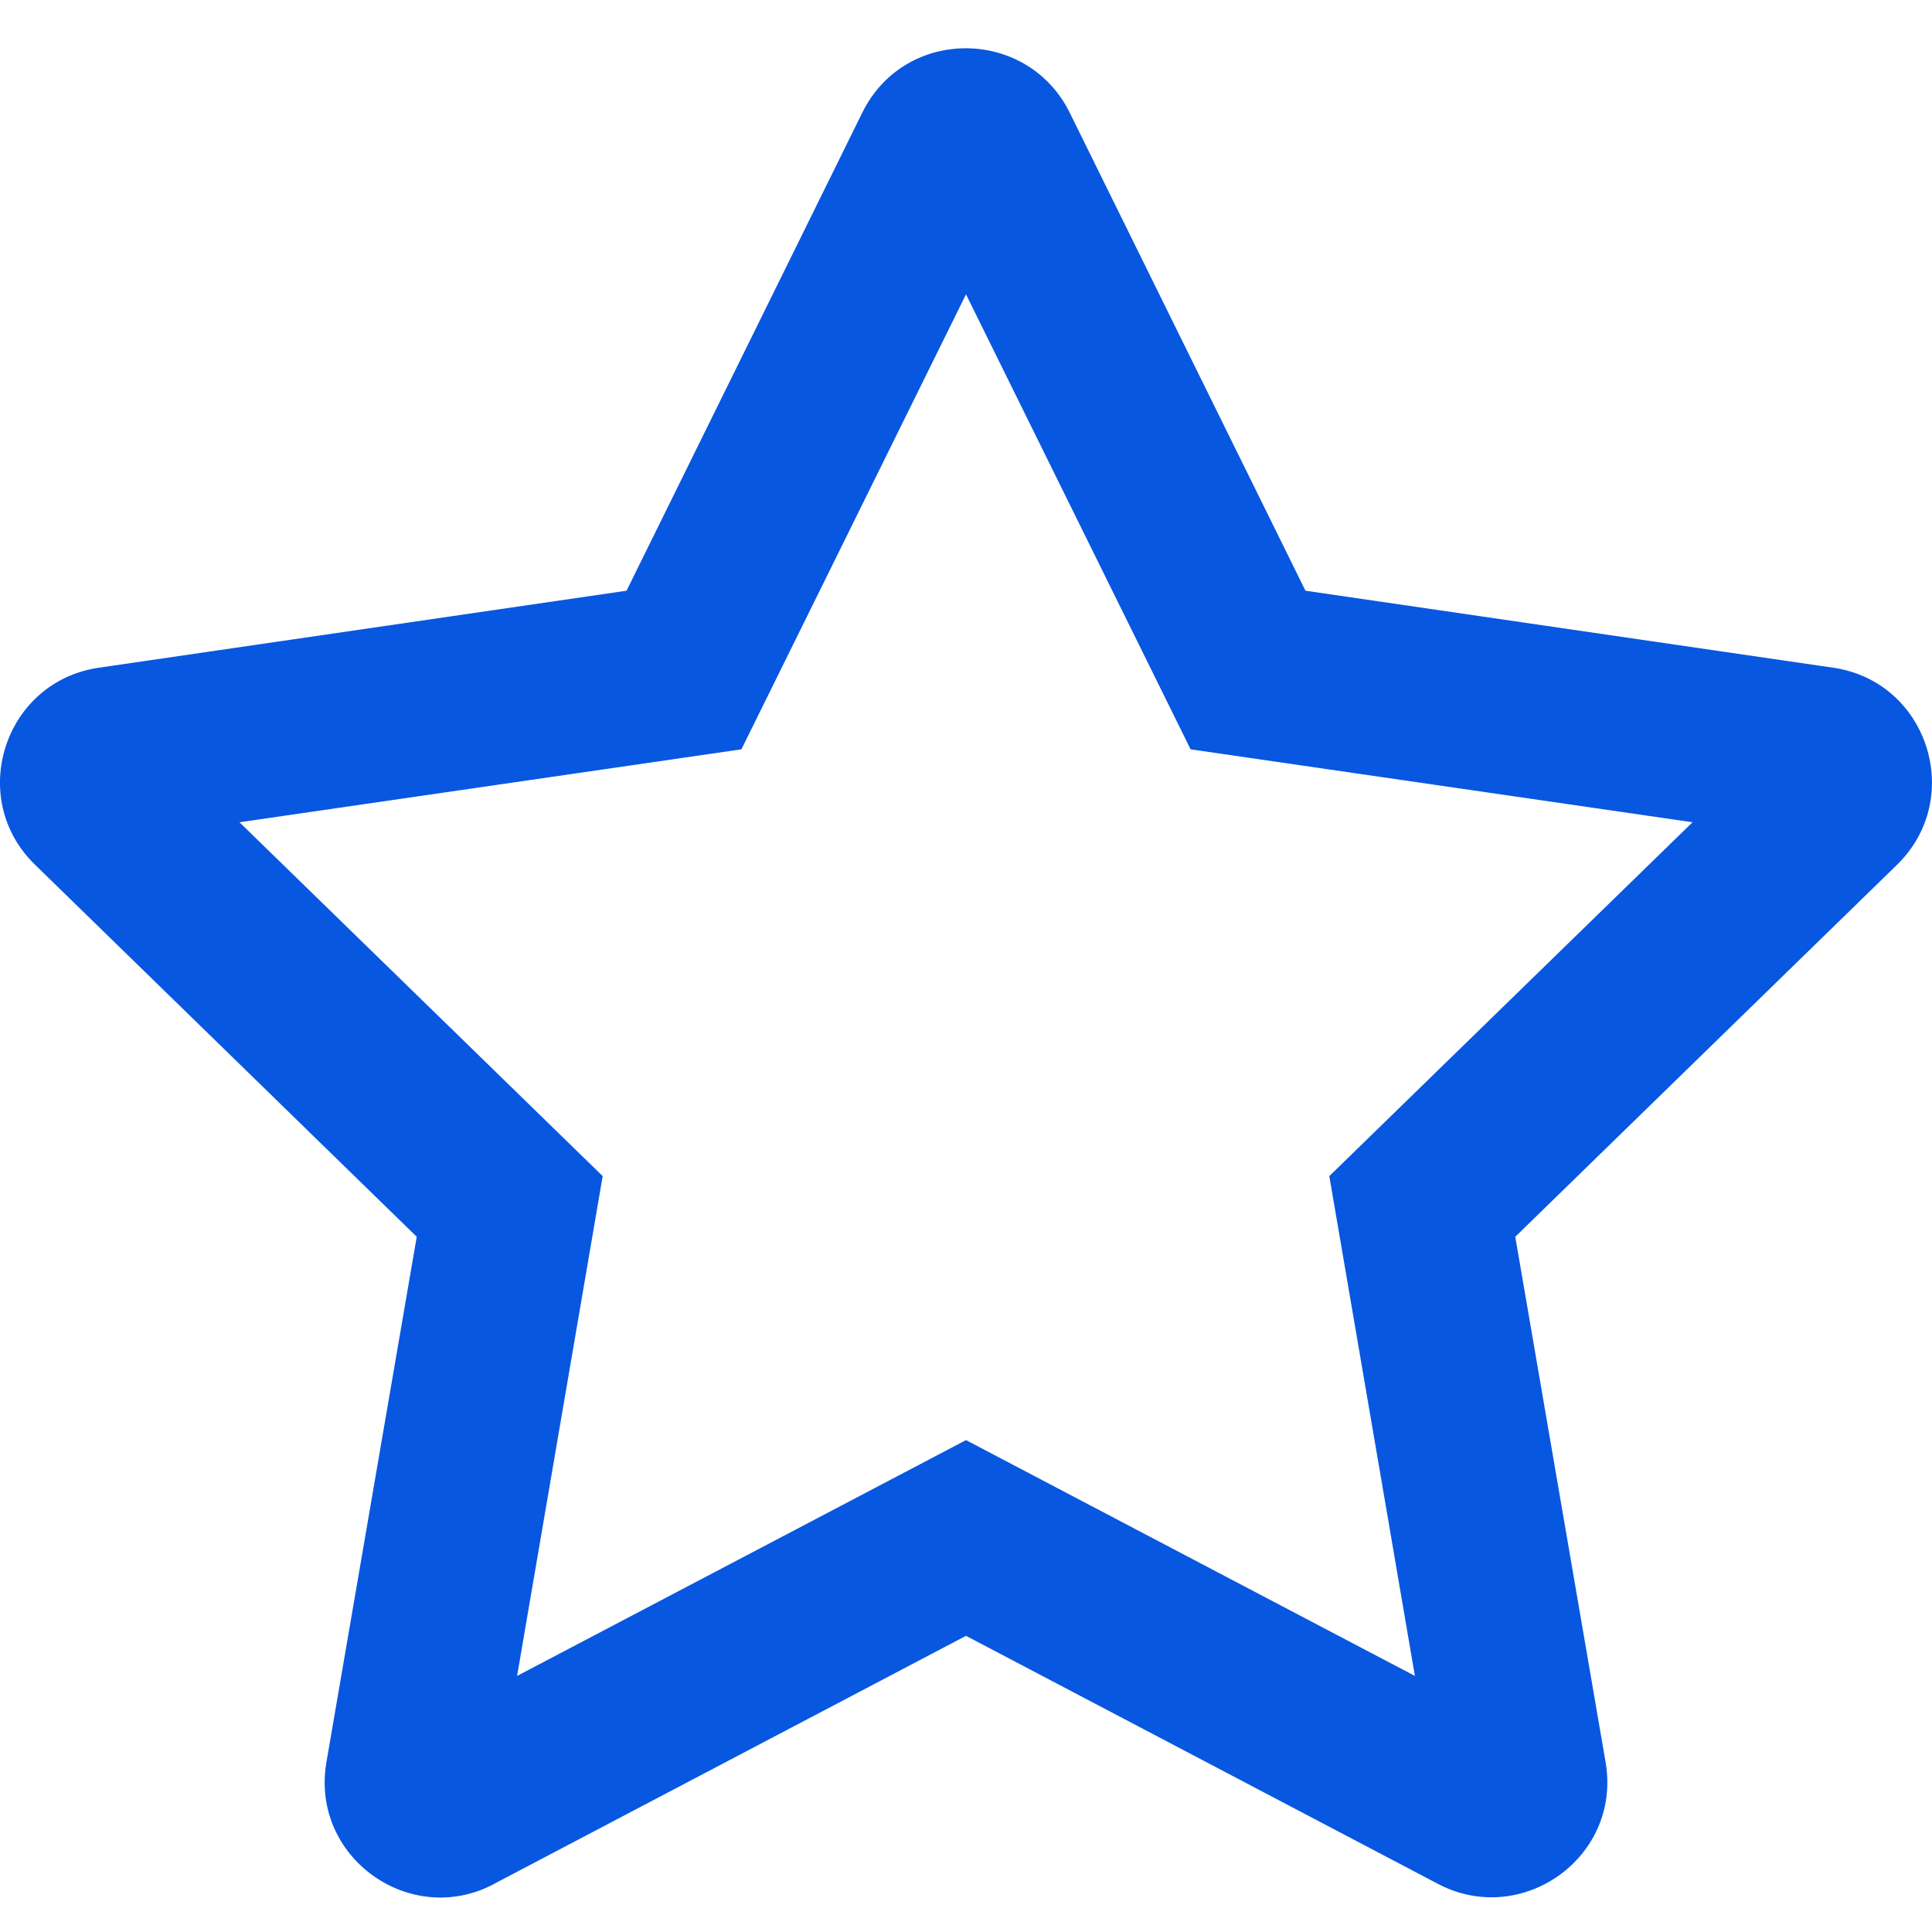 <svg xmlns="http://www.w3.org/2000/svg" width="20" height="20"><path d="M5.114 19.502L10 16.934l4.886 2.568c.867.456 1.903-.276 1.735-1.26l-.935-5.439 3.951-3.85c.71-.692.318-1.9-.661-2.041l-5.462-.797-2.441-4.95c-.437-.881-1.705-.893-2.146 0l-2.441 4.95-5.462.797c-.98.142-1.372 1.35-.661 2.04l3.951 3.851-.935 5.44c-.168.983.868 1.72 1.735 1.26zm9.533-2.153L10 14.908l-4.647 2.441.886-5.174-3.76-3.663 5.196-.755L10 3.047l2.325 4.71 5.196.755-3.76 3.663.886 5.174z" fill="#0857e0" fill-rule="nonzero"/></svg>